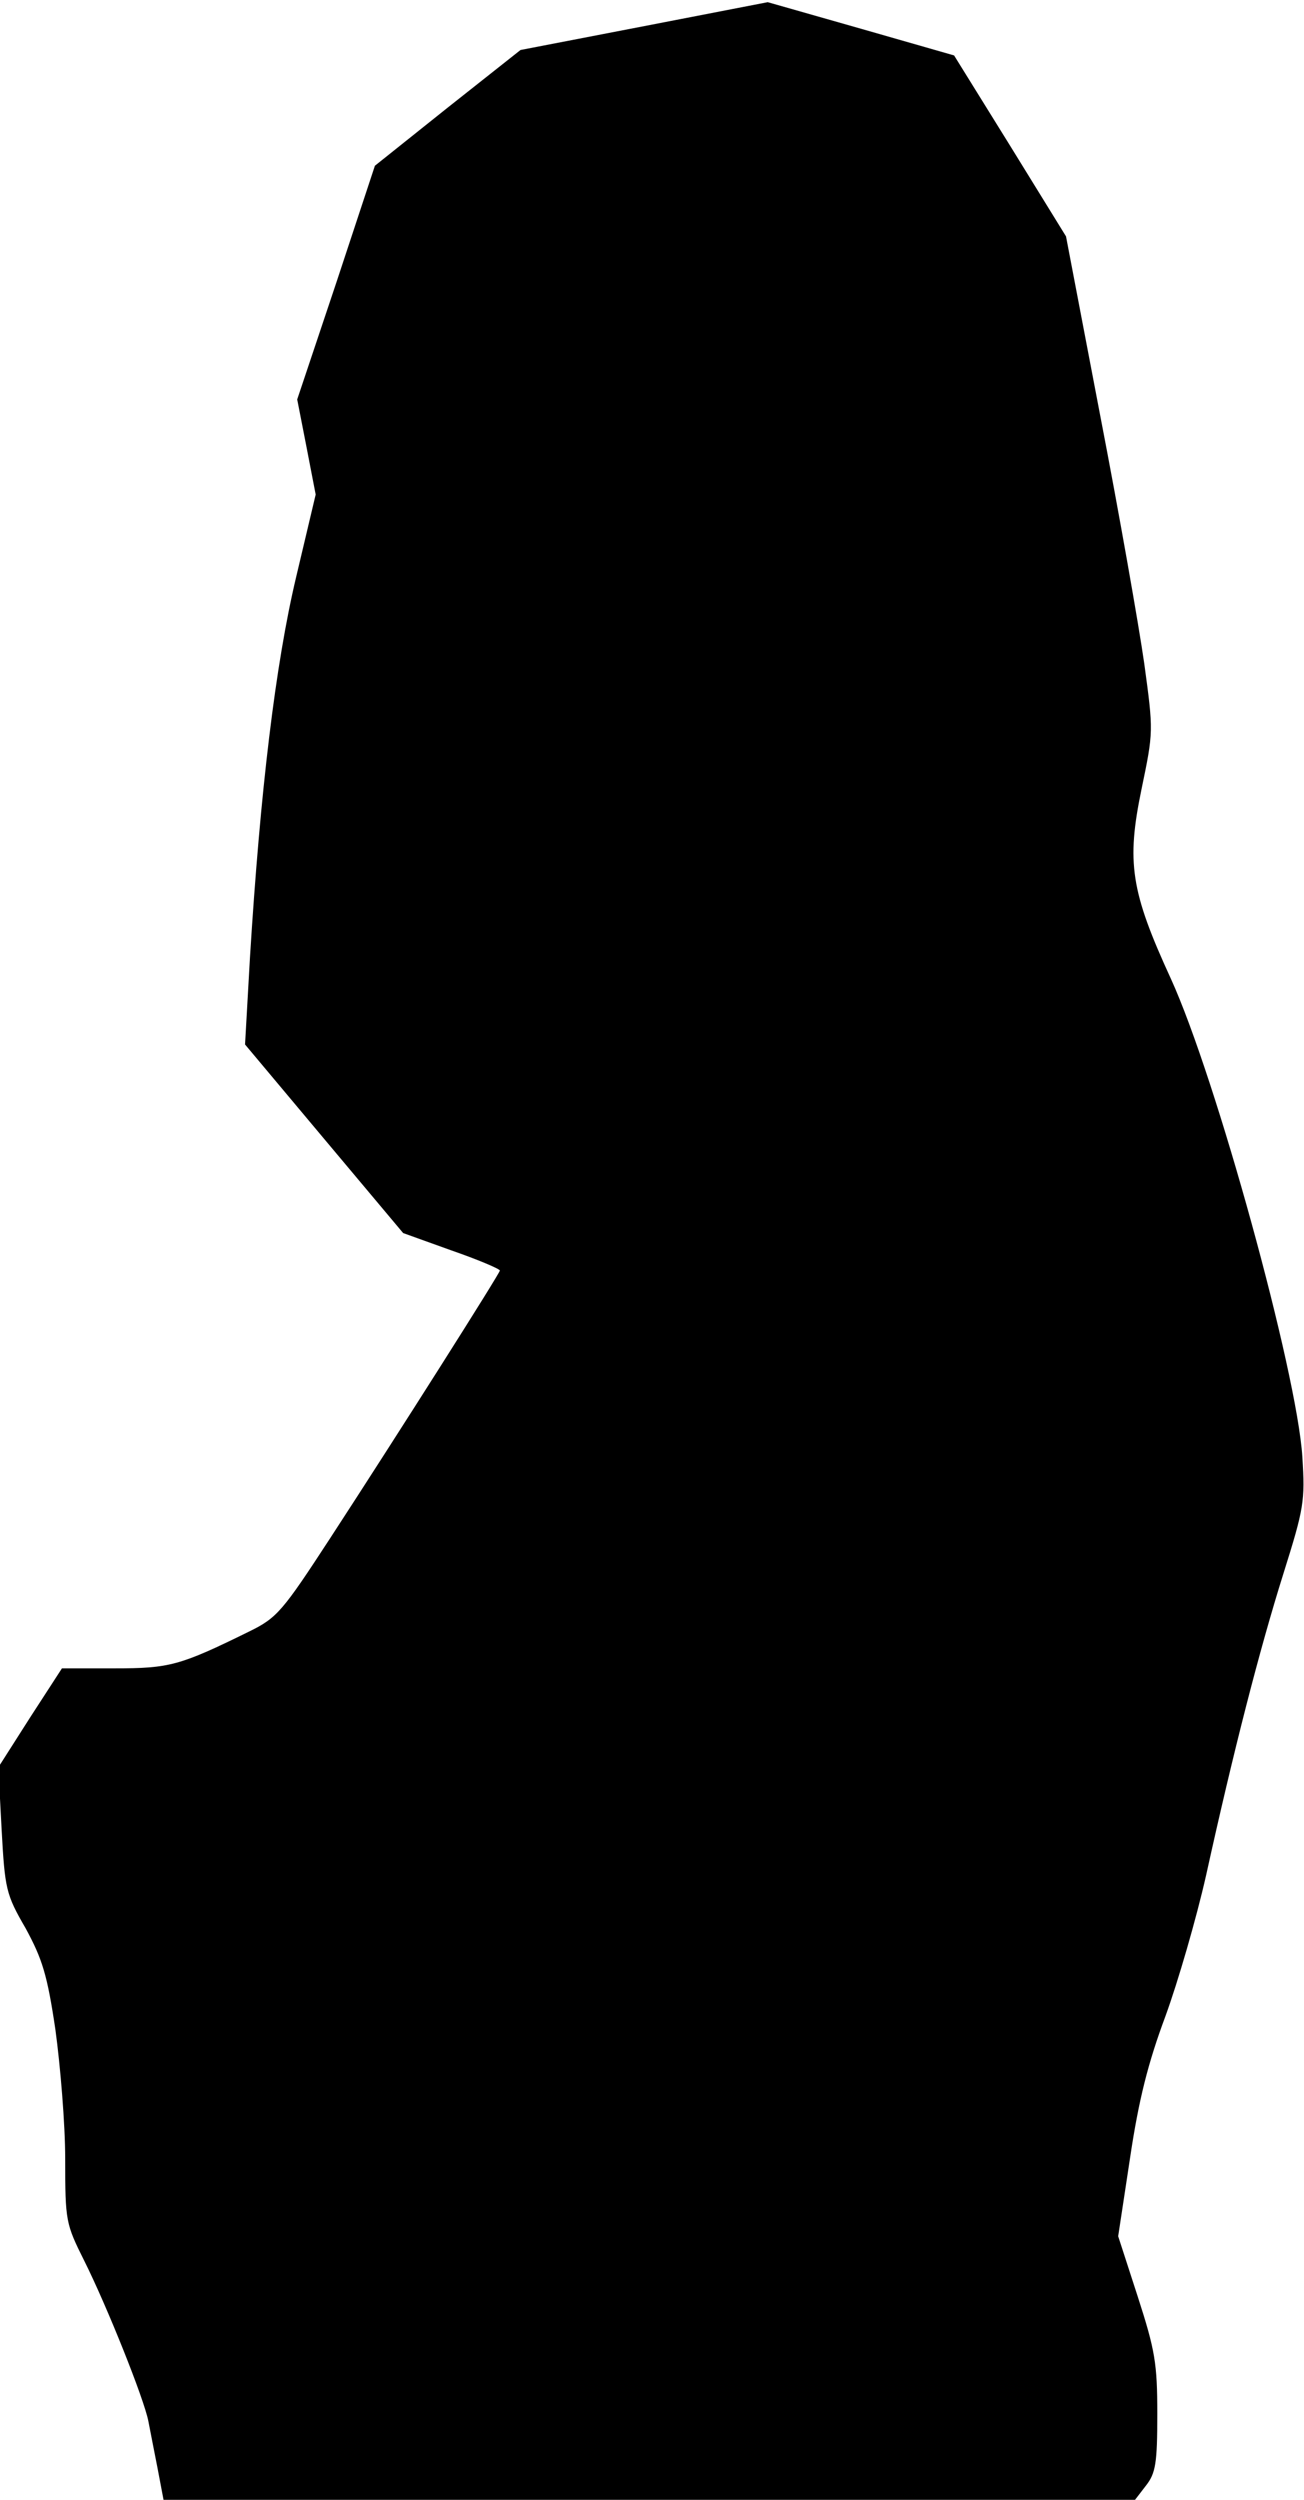 <?xml version="1.0" standalone="no"?>
<!DOCTYPE svg PUBLIC "-//W3C//DTD SVG 20010904//EN"
 "http://www.w3.org/TR/2001/REC-SVG-20010904/DTD/svg10.dtd">
<svg version="1.0" xmlns="http://www.w3.org/2000/svg"
 width="240pt" height="460pt" viewBox="0 0 240 460"
 preserveAspectRatio="xMidYMid meet">
<g transform="translate(0,460) scale(0.1,-0.1)"
fill="#000000" stroke="none">
<path fill="#000000" stroke="none" d="M1186 4552 l-228 -44 -134 -106 -134
-107 -71 -215 -72 -215 17 -87 17 -88 -36 -152 c-38 -160 -66 -393 -85 -701
l-9 -159 145 -173 146 -174 89 -32 c49 -17 89 -34 89 -37 0 -5 -185 -297 -312
-492 -88 -135 -98 -147 -149 -172 -128 -63 -147 -68 -248 -68 l-97 0 -59 -91
-58 -91 6 -115 c6 -109 8 -119 44 -181 31 -57 40 -86 55 -187 9 -66 18 -173
18 -238 0 -114 1 -119 35 -187 42 -84 110 -254 118 -295 3 -16 11 -56 17 -87
l11 -58 894 0 894 0 20 26 c18 23 21 41 21 132 0 93 -4 117 -36 216 l-36 111
22 145 c16 107 33 174 65 260 23 63 57 180 75 260 50 227 98 414 142 554 38
121 40 133 35 215 -10 157 -159 698 -242 880 -74 161 -82 214 -54 349 22 106
22 106 5 231 -10 70 -46 275 -81 456 l-63 330 -103 167 -103 166 -171 49 -172
49 -227 -44z"/>
</g>
</svg>
